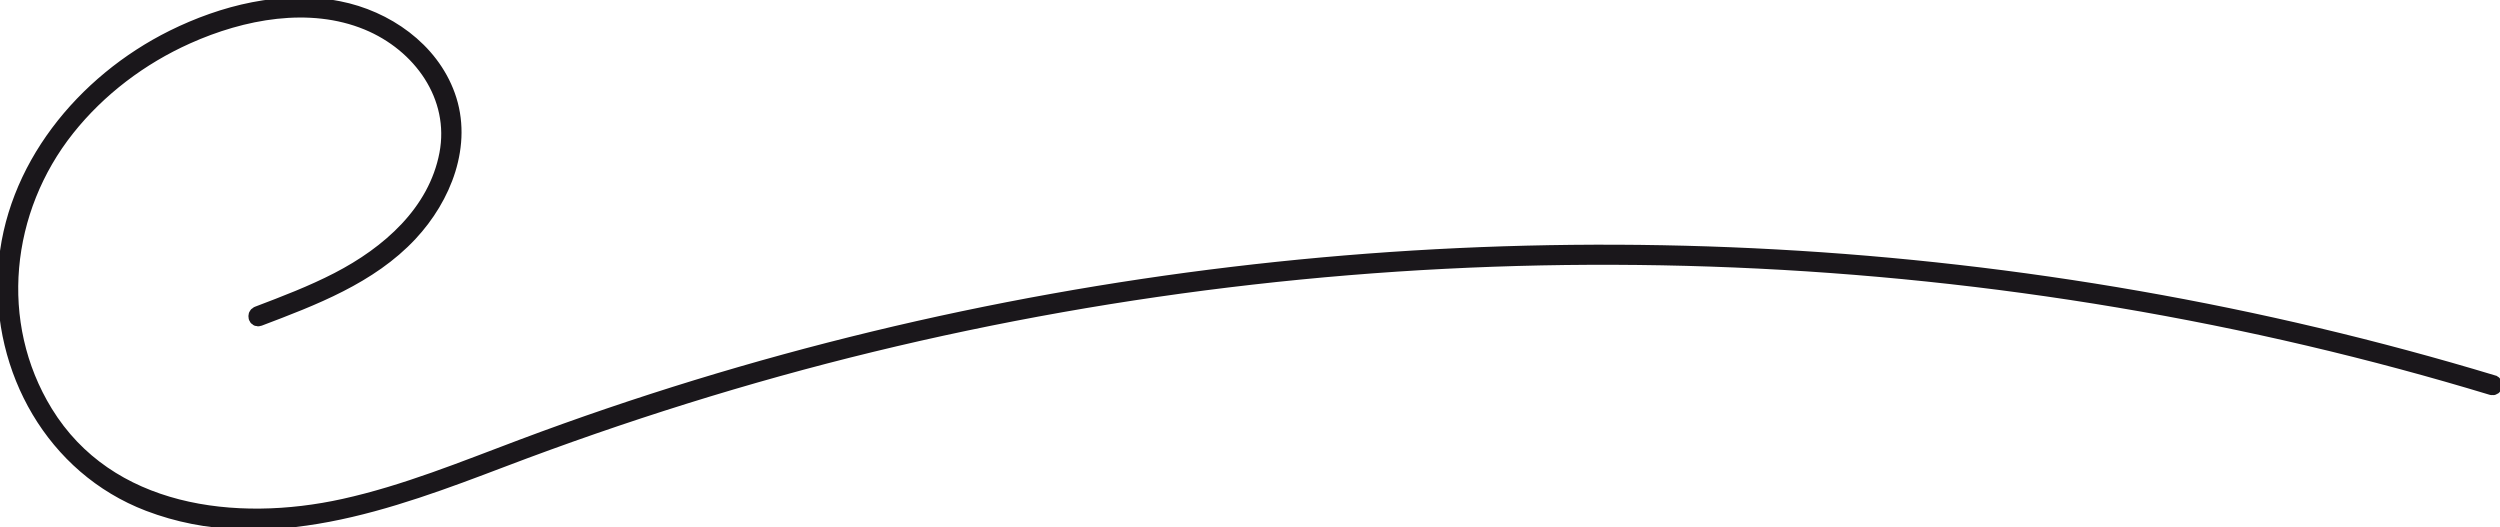 <svg width="332" height="70" viewBox="0 0 332 70" fill="none" xmlns="http://www.w3.org/2000/svg">
<g clip-path="url(#clip0_7263_48)">
<path d="M331.086 50.819C300.157 41.477 268.105 35.893 235.829 34.121C203.742 32.356 171.459 34.322 139.833 39.993C123.851 42.859 108.038 46.678 92.516 51.436C84.711 53.832 76.974 56.463 69.331 59.336C61.56 62.255 53.823 65.436 45.686 67.235C31.261 70.43 14.331 68.329 6.018 54.779C-1.259 42.906 0.386 27.819 8.935 17.074C13.132 11.799 18.676 7.611 24.837 4.852C32.154 1.564 41.123 -0.161 48.786 2.993C55.806 5.886 60.809 12.785 59.34 20.483C57.864 28.215 51.589 33.684 44.86 37.154C41.428 38.926 37.813 40.302 34.212 41.671C33.813 41.825 33.982 42.477 34.395 42.315C41.536 39.604 49.138 36.745 54.452 31.047C58.961 26.215 61.79 19.174 59.455 12.691C57.241 6.53 51.257 2.376 44.948 1.141C37.515 -0.315 29.629 1.678 22.961 4.98C11.068 10.893 1.591 22.416 0.745 35.886C-0.088 49.074 7.074 62.054 19.739 66.899C35.376 72.873 51.954 66.651 66.671 61.054C82.7 54.953 99.075 49.805 115.755 45.752C149.012 37.678 183.292 33.812 217.524 34.188C251.757 34.557 285.948 39.168 318.989 48.06C322.983 49.134 326.957 50.275 330.91 51.47C331.33 51.597 331.506 50.946 331.093 50.825L331.086 50.819Z" fill="#1A171B" stroke="#1A171B" stroke-width="2" stroke-miterlimit="10"/>
</g>
<defs>
<clipPath id="clip0_7263_48">
<rect width="332" height="70" fill="white"/>
</clipPath>
</defs>
</svg>

